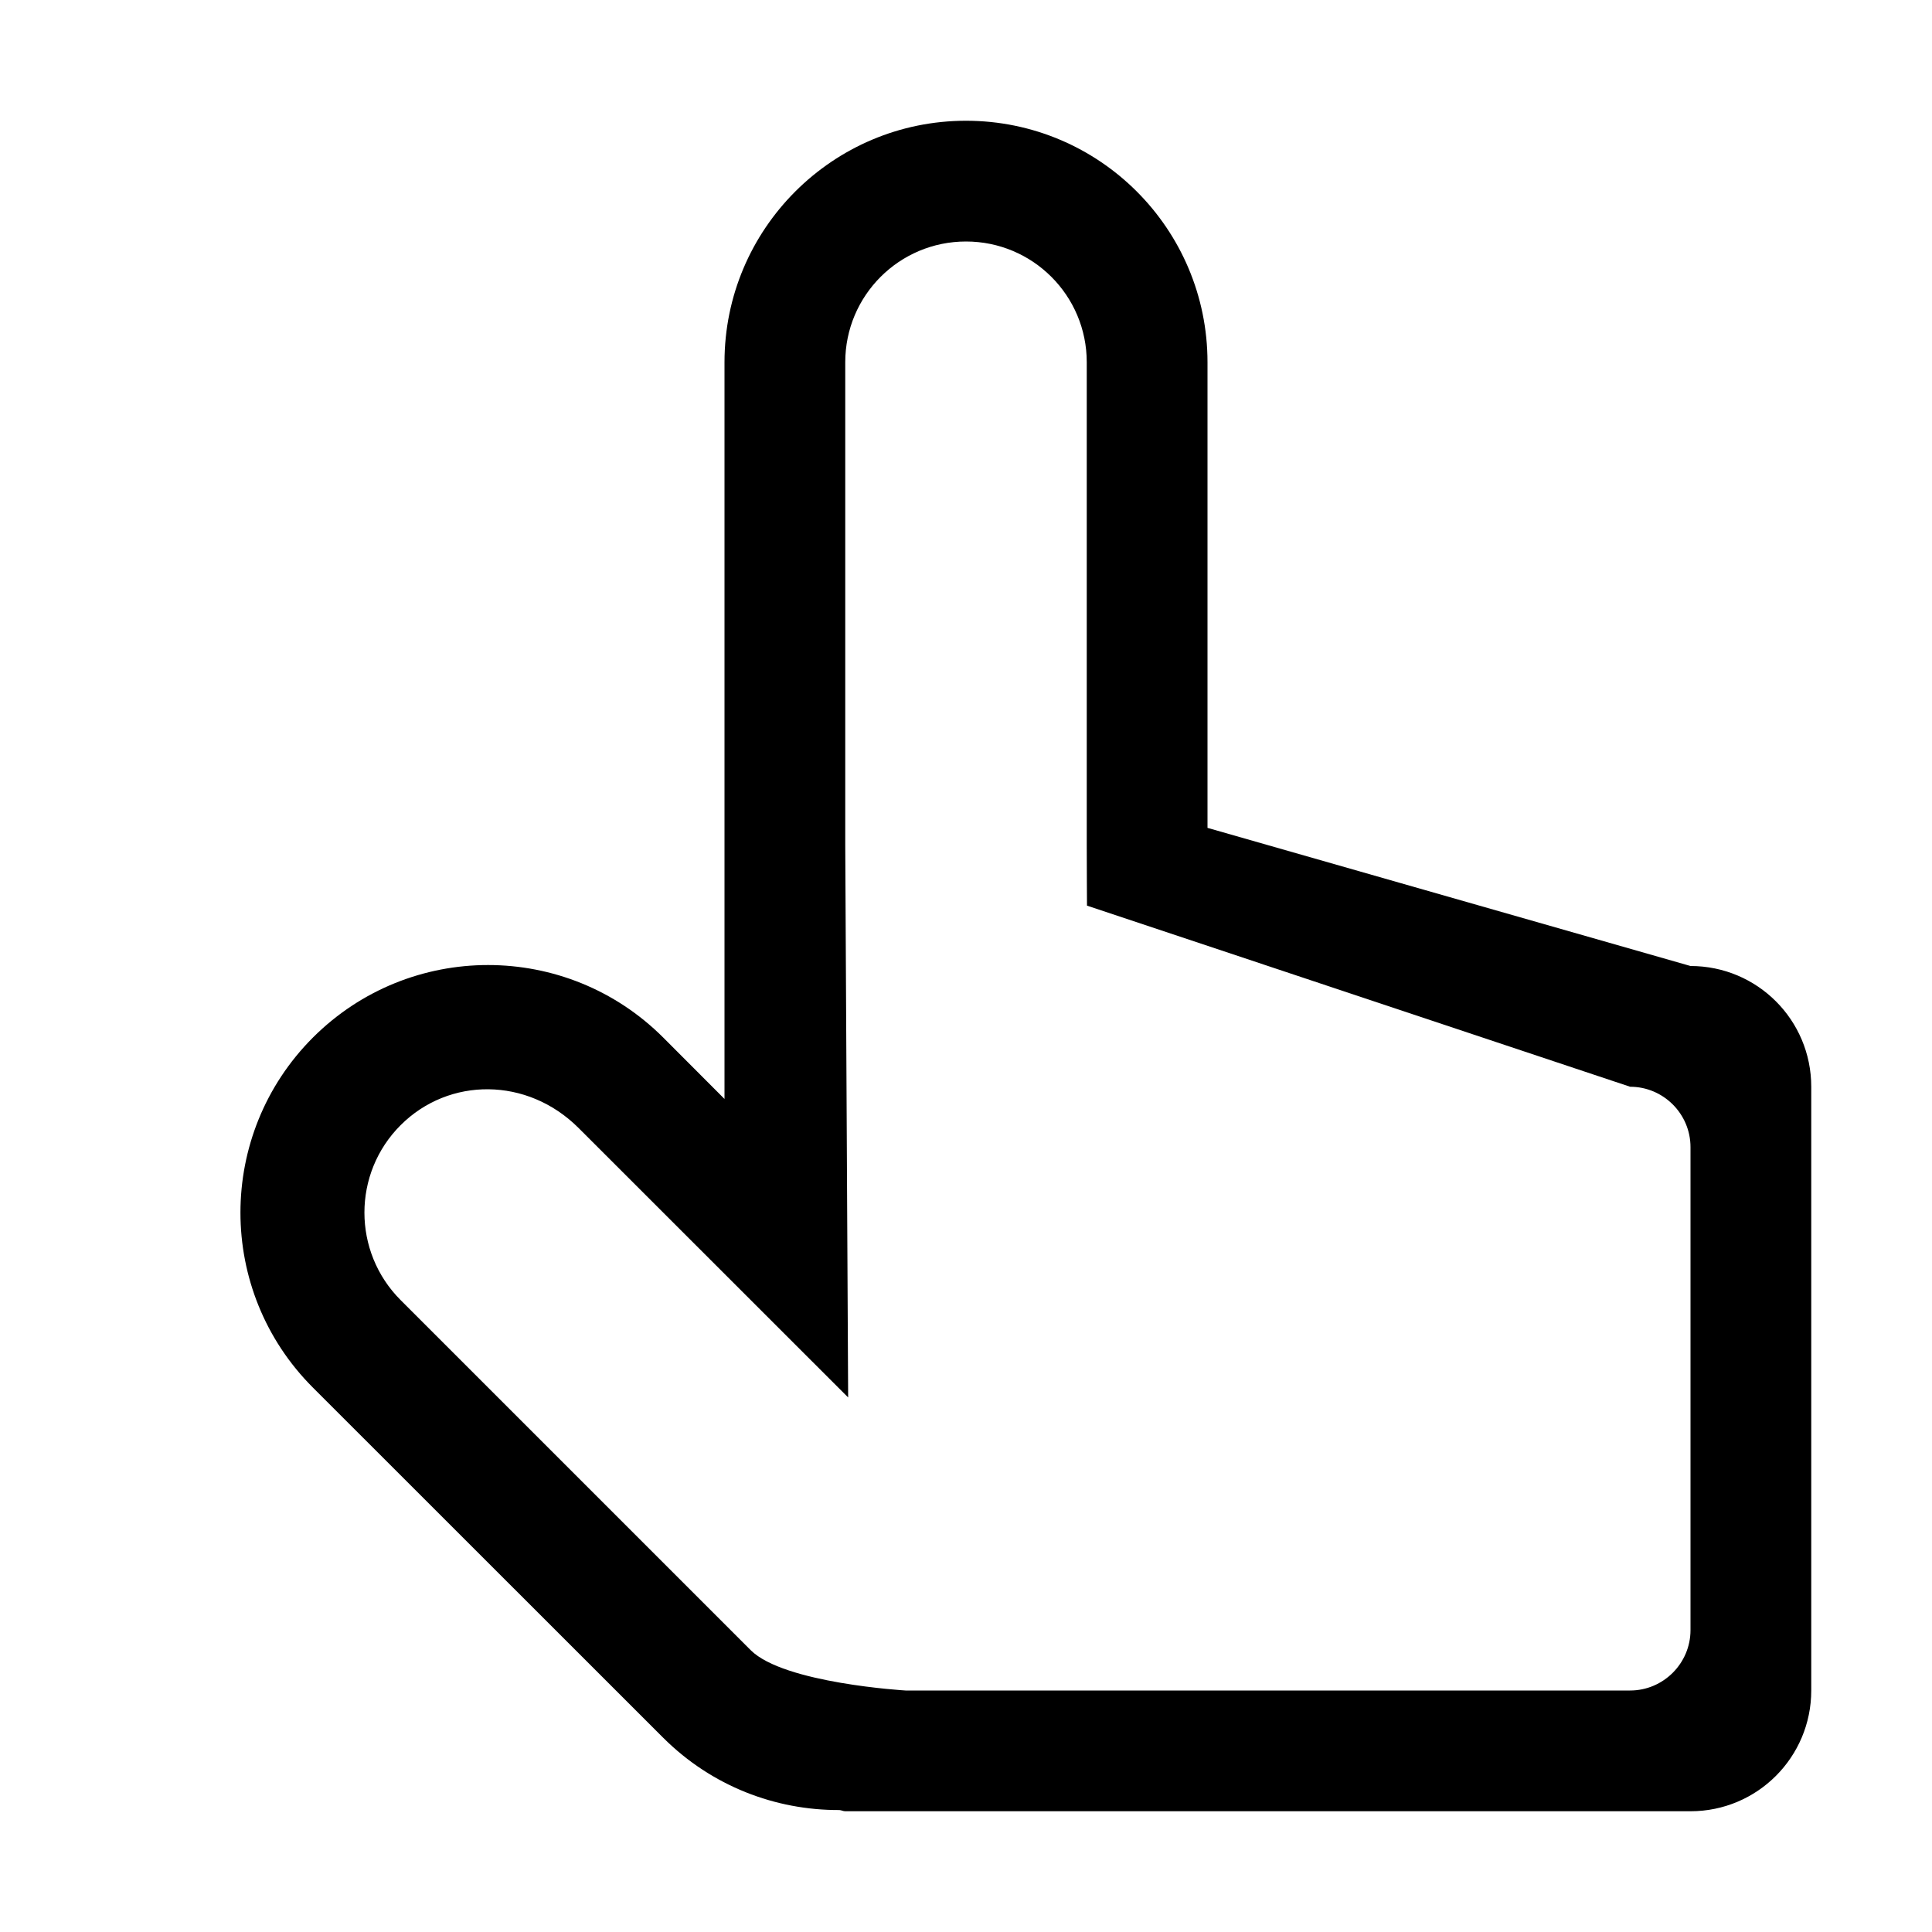 <?xml version="1.0" encoding="iso-8859-1"?>
<!-- Generator: Adobe Illustrator 16.0.0, SVG Export Plug-In . SVG Version: 6.00 Build 0)  -->
<!DOCTYPE svg PUBLIC "-//W3C//DTD SVG 1.1//EN" "http://www.w3.org/Graphics/SVG/1.1/DTD/svg11.dtd">
<svg version="1.1" xmlns="http://www.w3.org/2000/svg" xmlns:xlink="http://www.w3.org/1999/xlink" x="0px" y="0px" width="16px"
	 height="16px" viewBox="0 0 16 16" style="enable-background:new 0 0 16 16;" xml:space="preserve">
<g id="_x31_5-cursor_-_normal_pointer" style="enable-background:new    ;">
	<path d="M14,8l-4-1.144V3c0-1.104-0.895-2-2-2C6.896,1,6,1.896,6,3v6.101L5.492,8.592c-0.801-0.8-2.099-0.8-2.9,0
		c-0.801,0.801-0.801,2.1,0,2.9l2.9,2.899c0.403,0.402,0.931,0.601,1.459,0.599C6.968,14.991,6.983,15,7,15h7c0.553,0,1-0.448,1-1V9
		C15,8.447,14.553,8,14,8z M14,13.5c0,0.275-0.225,0.5-0.5,0.5h-6c0,0-1.008-0.059-1.283-0.334l-2.899-2.899
		c-0.4-0.4-0.4-1.05,0-1.449c0.4-0.4,1.049-0.4,1.473,0.023l2.233,2.232L7,7V3c0-0.553,0.448-1,1-1s1,0.447,1,1v4
		c0,0.168,0.002,0.5,0.002,0.5L13.5,9C13.775,9,14,9.224,14,9.5V13.5z"/>
</g>
<g id="Layer_1">
</g>
</svg>
